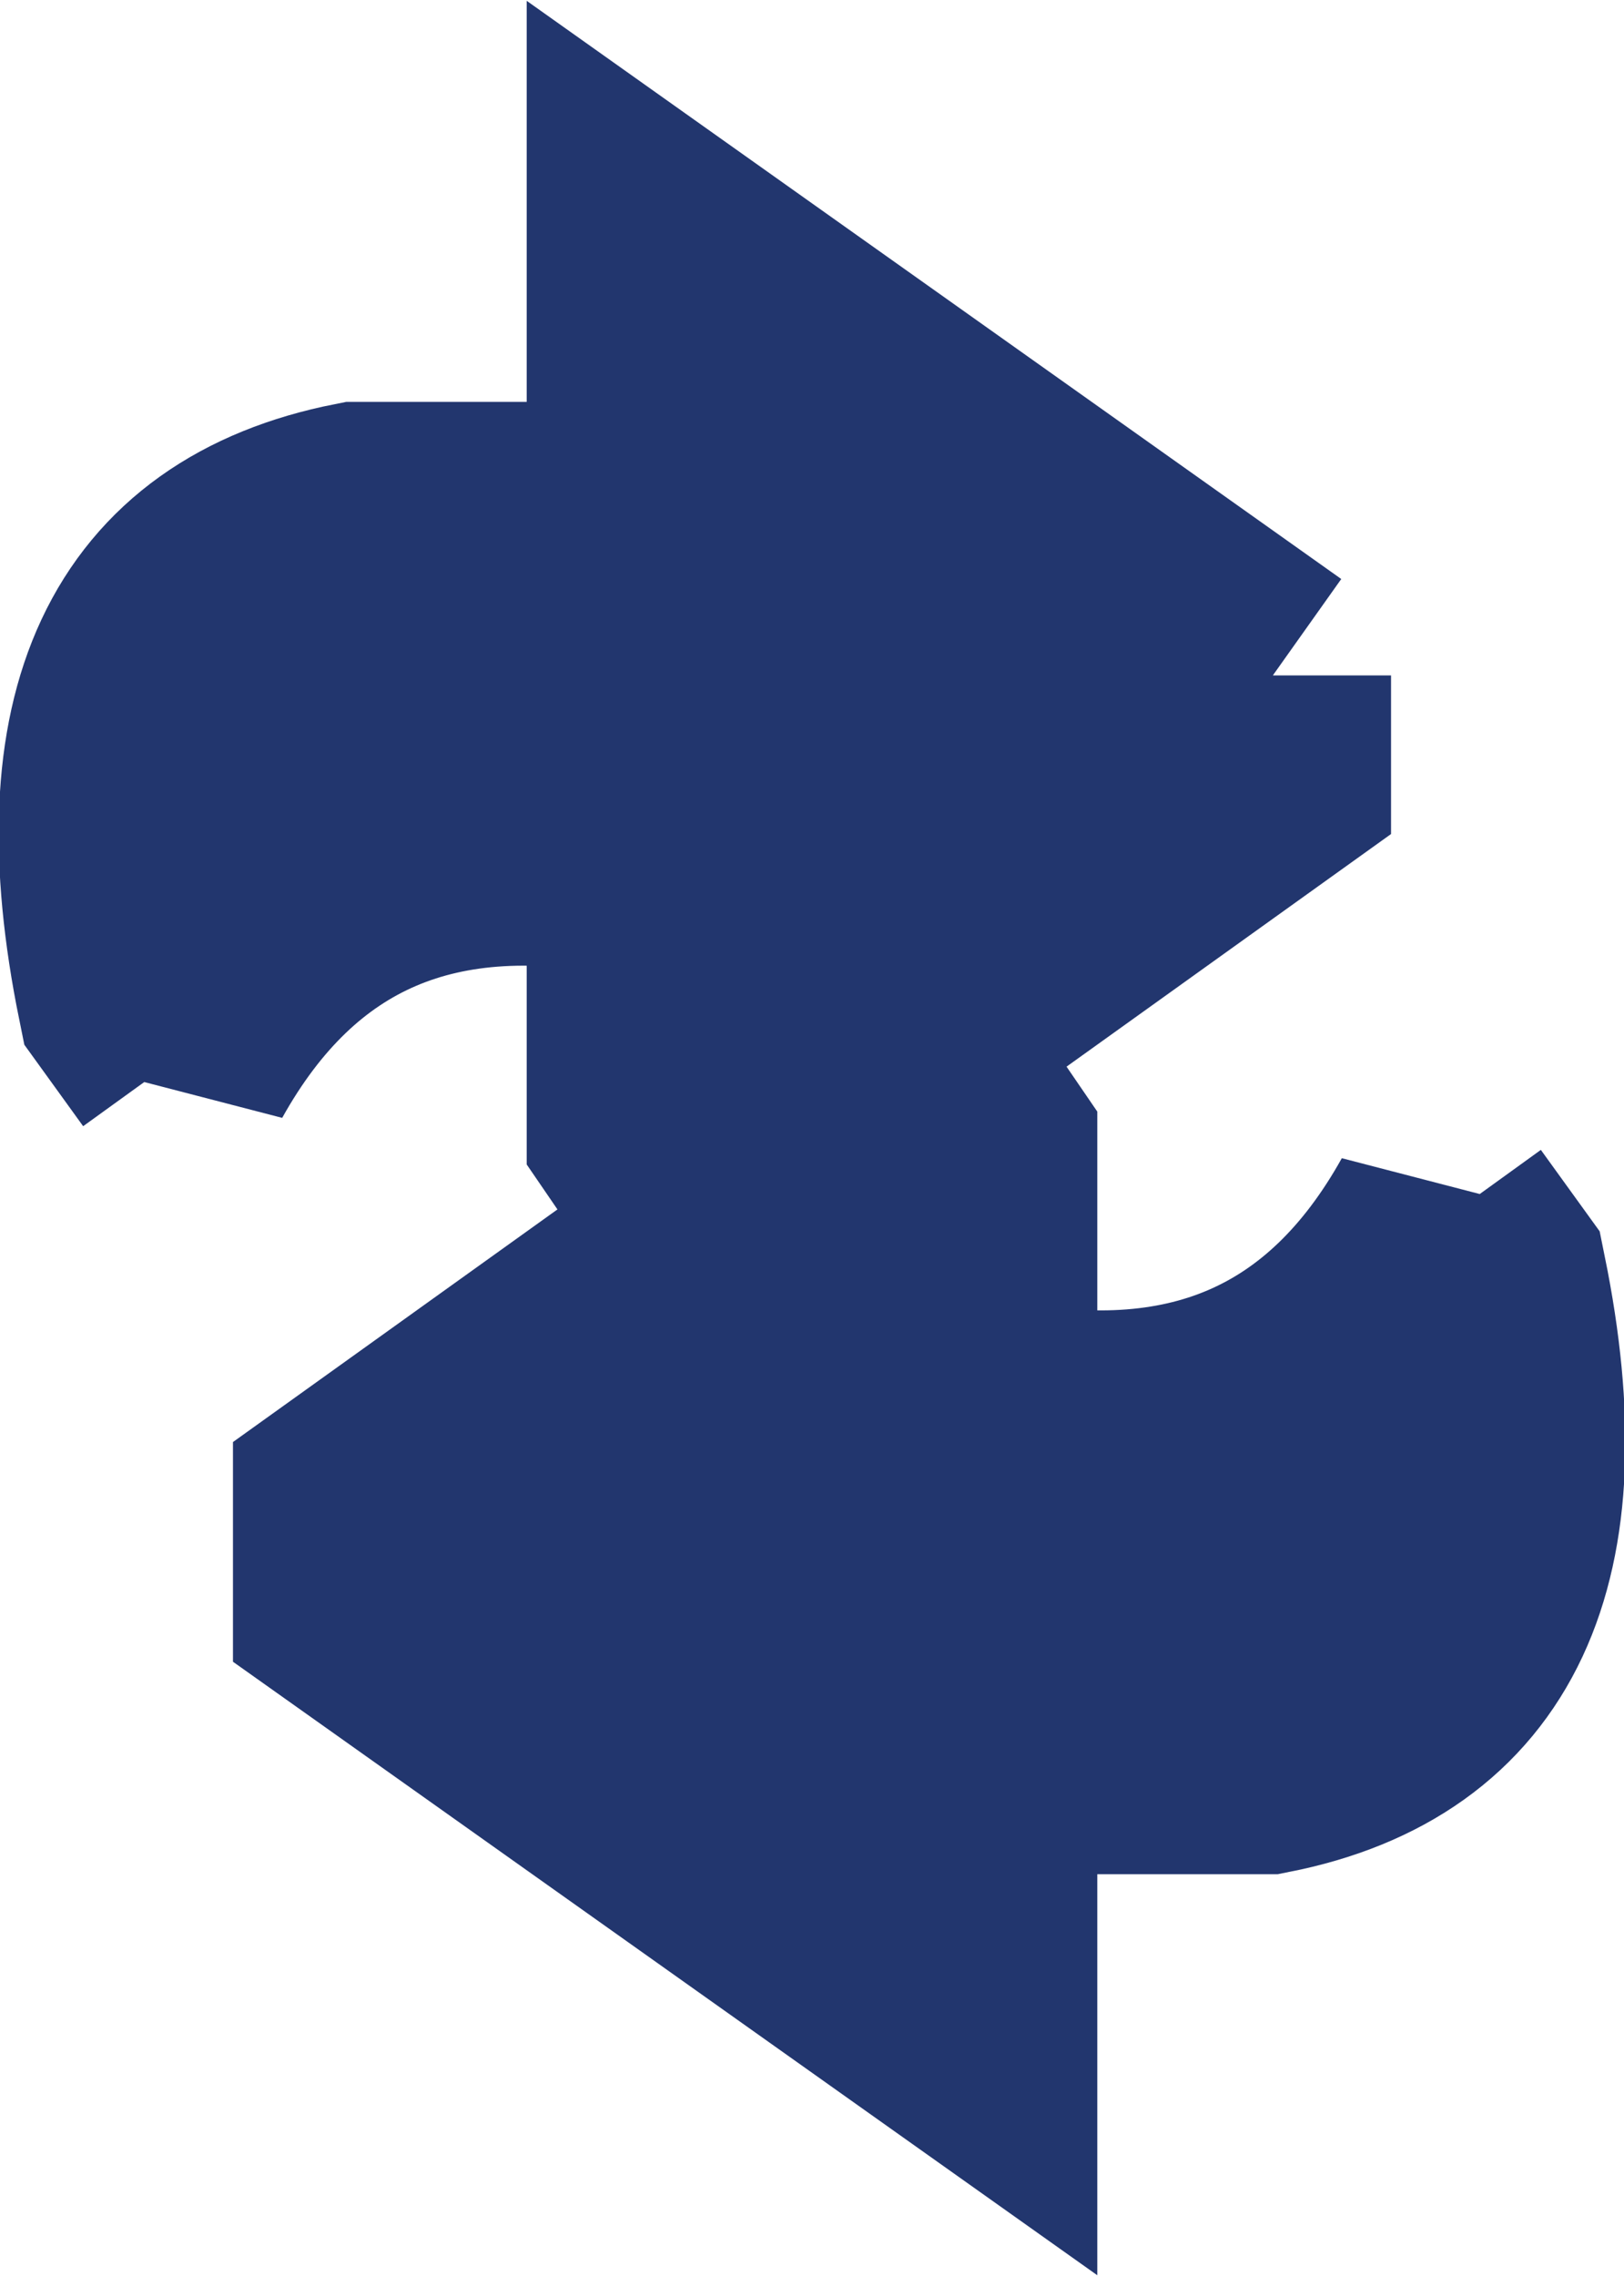 <?xml version="1.0" encoding="UTF-8" standalone="no"?>
<svg xmlns:xlink="http://www.w3.org/1999/xlink" height="33.7px" width="24.05px" xmlns="http://www.w3.org/2000/svg">
  <g transform="matrix(1.0, 0.0, 0.0, 1.0, -13.8, -9.0)">
    <path d="M19.0 32.7 L19.0 31.25 27.65 25.05 28.3 26.0 28.3 29.95 Q33.0 30.95 35.2 27.0 L35.2 27.05 35.85 27.95 Q37.1 34.1 32.55 35.0 L28.3 35.0 28.3 39.3 19.0 32.7 M32.65 19.0 L32.65 20.45 24.0 26.65 23.35 25.7 23.35 21.75 Q18.65 20.75 16.45 24.7 L16.45 24.65 15.8 23.75 Q14.55 17.6 19.1 16.7 L23.35 16.7 23.35 12.4 32.65 19.0" fill="#22366e" fill-rule="evenodd" stroke="none"/>
    <path d="M32.65 19.0 L23.35 12.4 23.35 16.7 19.1 16.7 Q14.55 17.6 15.8 23.75 L16.45 24.65 16.45 24.7 Q18.65 20.75 23.35 21.75 L23.35 25.7 24.0 26.65 32.65 20.45 32.65 19.0 M19.0 32.7 L28.3 39.3 28.3 35.0 32.55 35.0 Q37.1 34.1 35.85 27.95 L35.2 27.05 35.2 27.0 Q33.0 30.95 28.3 29.95 L28.3 26.0 27.65 25.05 19.0 31.25 19.0 32.7 Z" fill="none" stroke="#22366e" stroke-linecap="butt" stroke-linejoin="miter-clip" stroke-miterlimit="3.0" stroke-width="3.5"/>
  </g>
</svg>
